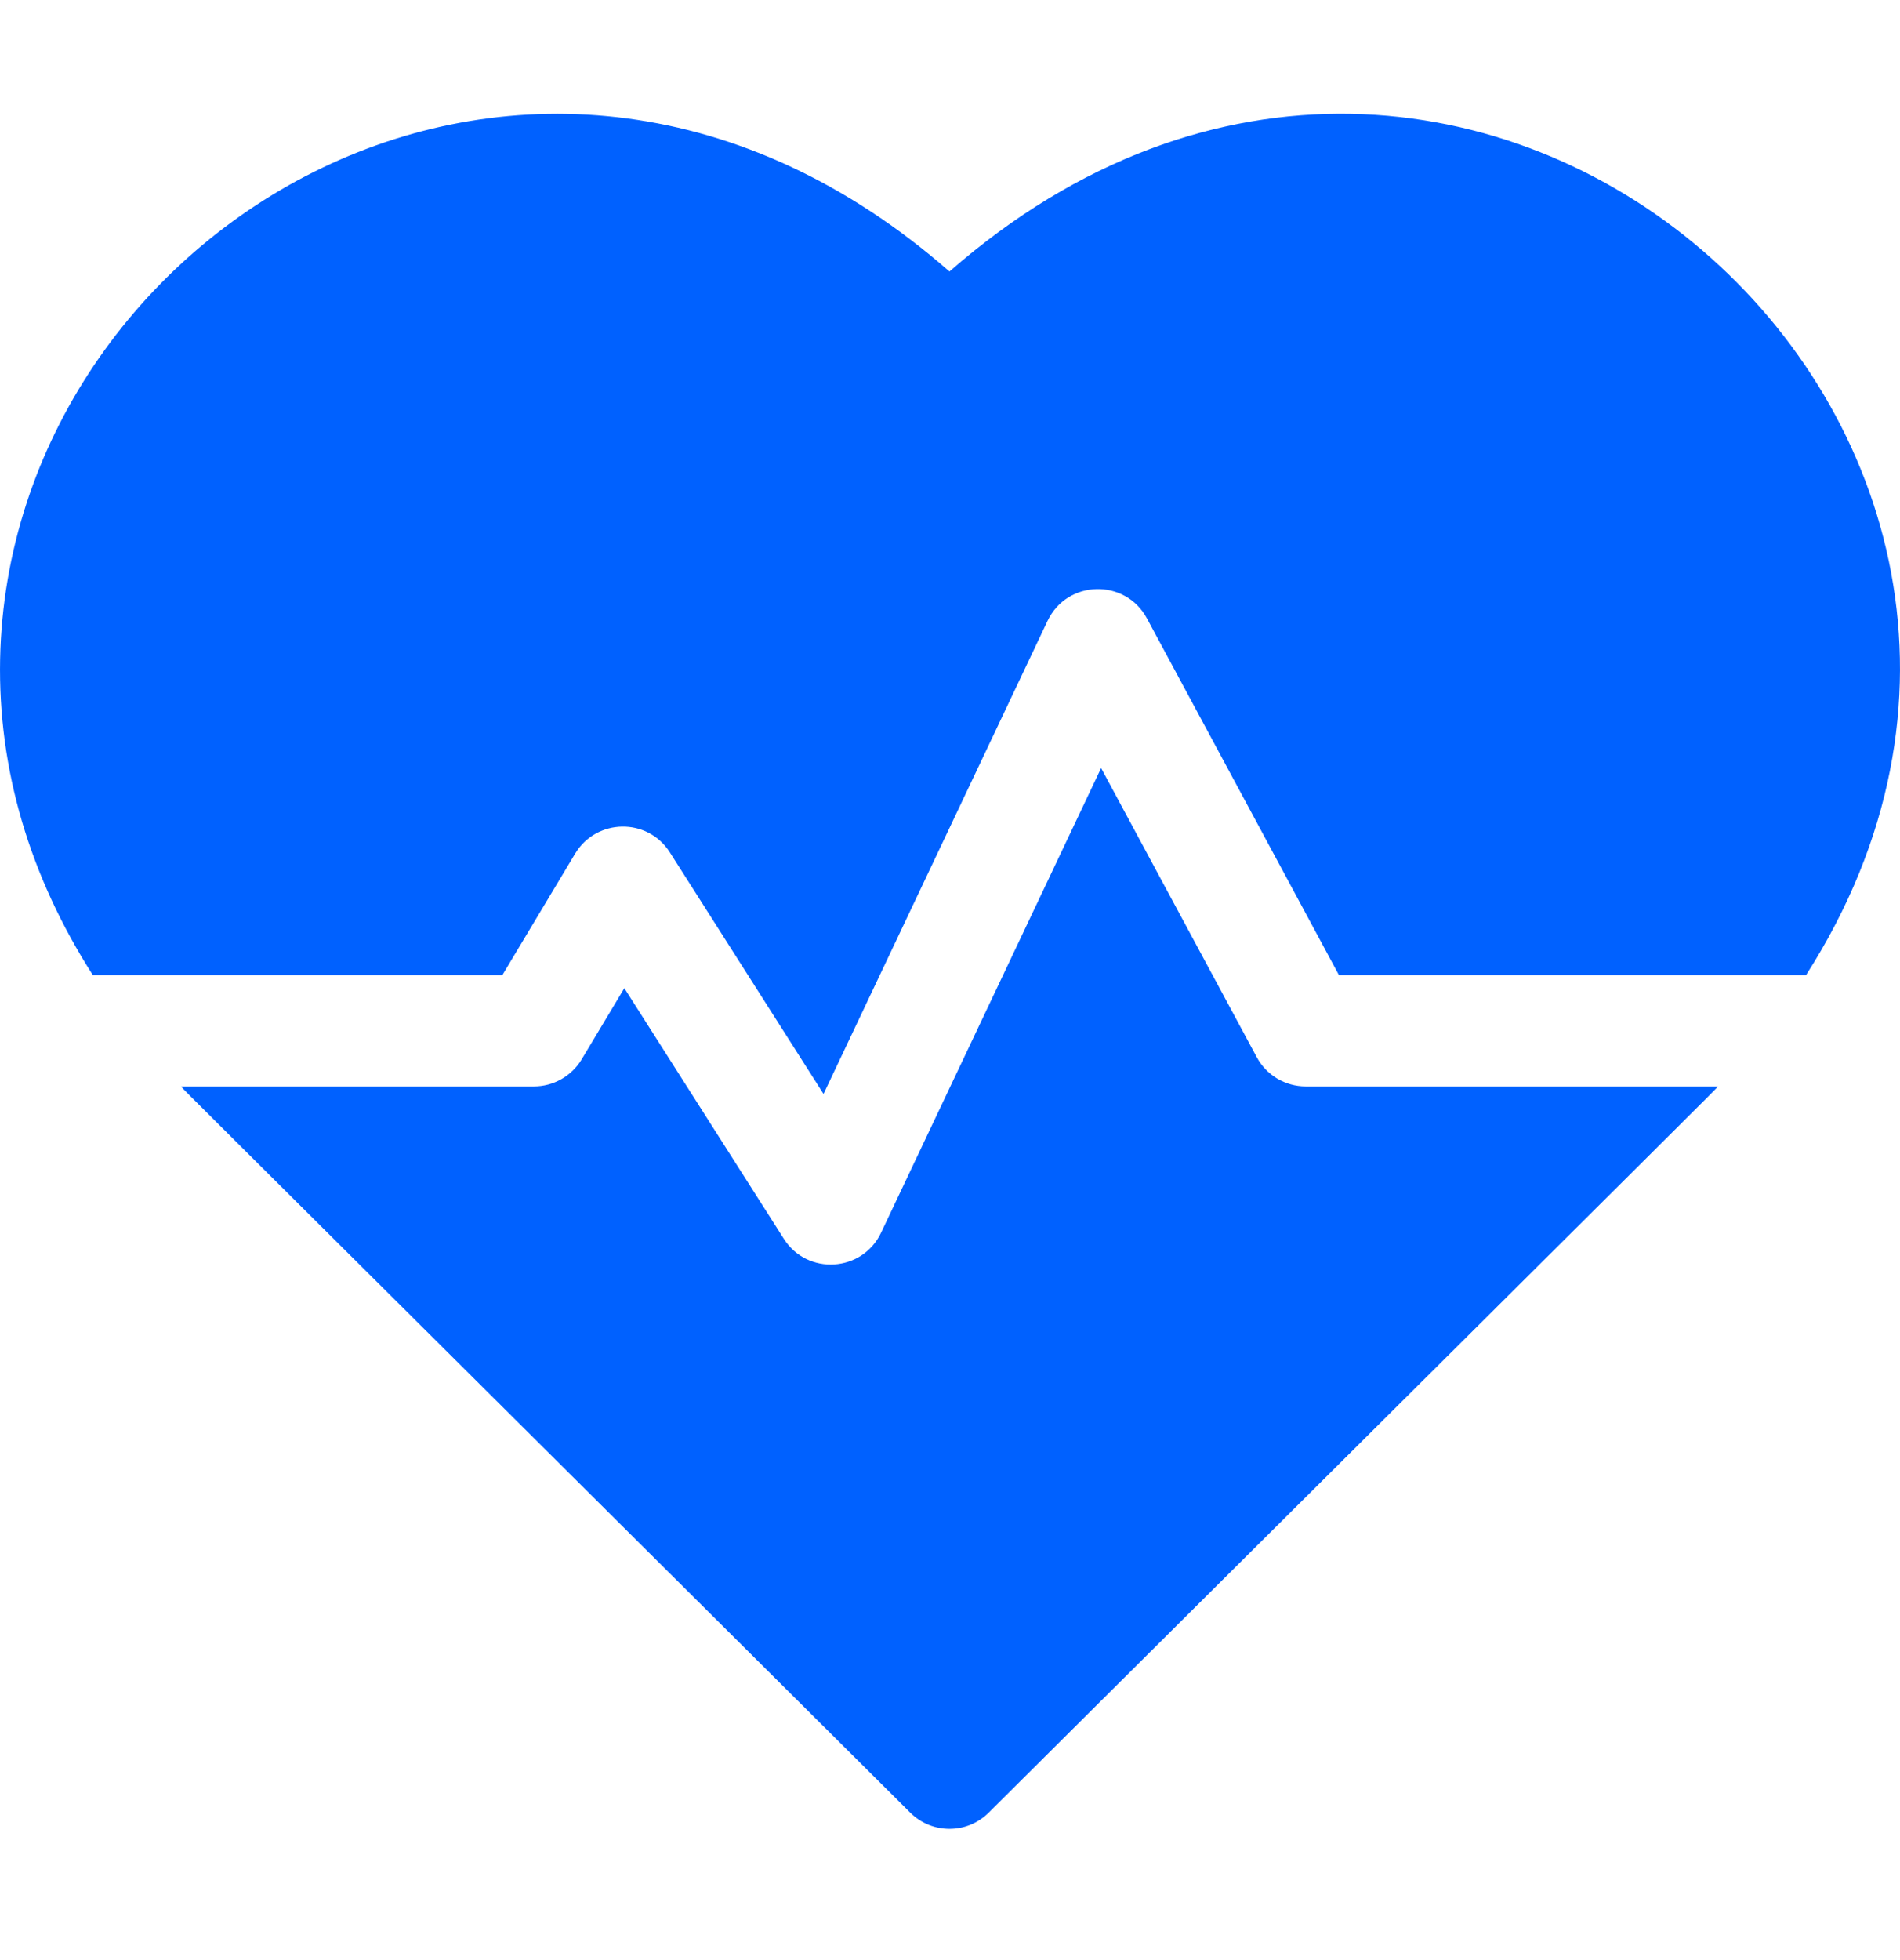 <svg width="32" height="33" viewBox="0 0 32 33" fill="none" xmlns="http://www.w3.org/2000/svg">
<g clip-path="url(#clip0_2_613)">
<g clip-path="url(#clip1_2_613)">
<g clip-path="url(#clip2_2_613)">
<path d="M15.991 4.571C9.016 -1.53 0.147 3.831 0.002 11.097C-0.035 12.949 0.499 14.753 1.563 16.416H8.461L9.687 14.371C10.044 13.778 10.906 13.759 11.282 14.351L13.87 18.418L17.643 10.453C17.973 9.758 18.953 9.736 19.316 10.41L22.55 16.416H30.418C36.247 7.307 24.728 -3.071 15.991 4.571V4.571Z" fill="#0061FF"/>
<path d="M21.166 17.798L18.545 12.931L14.839 20.754C14.523 21.42 13.596 21.478 13.201 20.856L10.515 16.637L9.796 17.836C9.626 18.118 9.321 18.291 8.992 18.291H3.047C3.233 18.486 2.24 17.495 15.33 30.517C15.696 30.881 16.287 30.881 16.652 30.517C29.541 17.695 28.75 18.485 28.936 18.291H21.991C21.646 18.291 21.329 18.102 21.166 17.798V17.798Z" fill="#0061FF"/>
</g>
</g>
</g>
<defs>
<clipPath id="clip0_2_613">
<rect width="32" height="32" fill="white" transform="translate(0 0.353)"/>
</clipPath>
<clipPath id="clip1_2_613">
<rect width="32" height="32" fill="white" transform="translate(0 0.353)"/>
</clipPath>
<clipPath id="clip2_2_613">
<rect width="32" height="28.874" fill="white" transform="translate(0 1.916)"/>
</clipPath>
</defs>
</svg>
